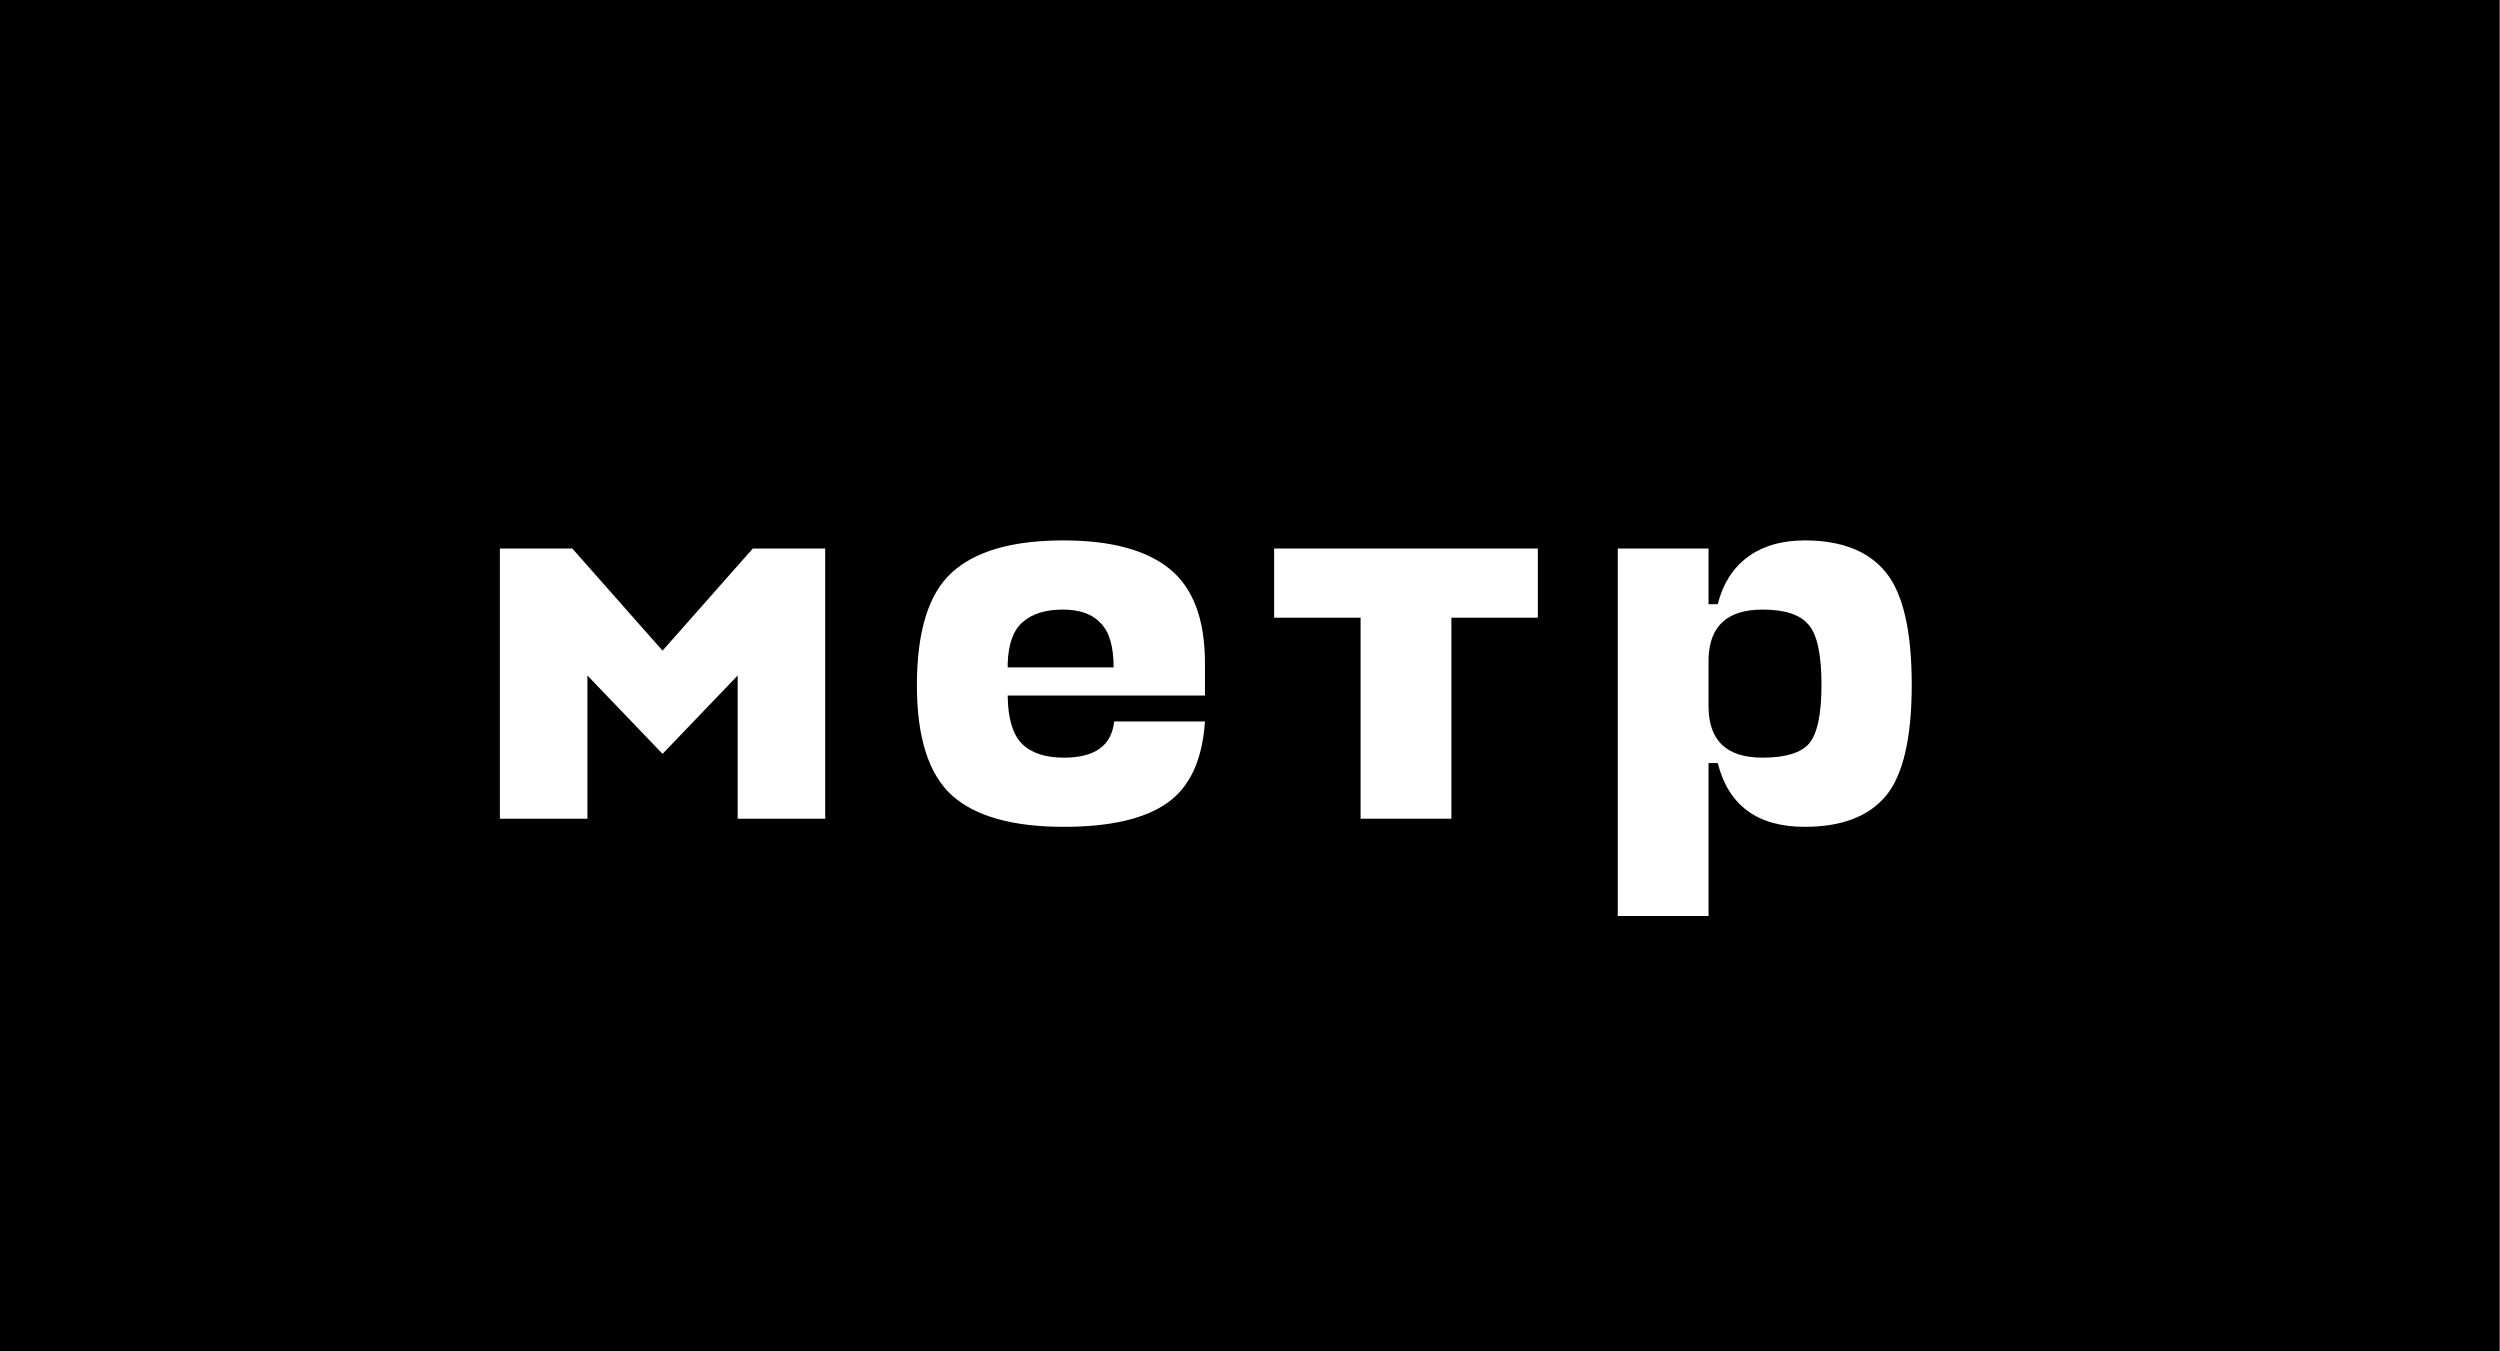 <svg width="631" height="341" viewBox="0 0 631 341" fill="none" xmlns="http://www.w3.org/2000/svg">
<rect x="0" y="0" width="631" height="341" fill="#808080" stroke="none"/>
<rect width="630.85" height="341" fill="black"/>
<path d="M167.226 190.278L148.267 170.5V206.646H126.17V138.446H144.448L167.226 164.226L190.005 138.446H208.283V206.646H186.186V170.5L167.226 190.278Z" fill="white"/>
<path d="M304.129 167.363V175.547H254.343V175.82C254.434 181.366 255.616 185.322 257.89 187.686C260.254 190.051 263.8 191.233 268.529 191.233C276.349 191.233 280.578 188.186 281.214 182.094H304.129C303.493 191.824 300.31 198.689 294.581 202.69C288.853 206.691 280.168 208.692 268.529 208.692C255.616 208.692 246.205 206.055 240.294 200.781C234.383 195.416 231.428 186.14 231.428 172.955C231.428 159.406 234.338 149.949 240.158 144.584C246.068 139.128 255.48 136.4 268.393 136.4C280.396 136.4 289.353 138.81 295.263 143.629C301.174 148.449 304.129 156.36 304.129 167.363ZM254.343 167.363V168.454H281.078C281.078 163.18 279.986 159.452 277.804 157.269C275.713 154.996 272.53 153.859 268.256 153.859C263.891 153.859 260.527 154.905 258.163 156.996C255.798 158.997 254.525 162.452 254.343 167.363Z" fill="white"/>
<path d="M321.59 138.446H388.153V155.905H366.329V206.646H343.414V155.905H321.59V138.446Z" fill="white"/>
<path d="M455.515 208.692C443.603 208.692 436.283 203.327 433.555 192.597H431.236V231.198H408.321V138.446H431.236V152.495H433.555C434.828 147.403 437.329 143.447 441.057 140.628C444.876 137.809 449.695 136.4 455.515 136.4C464.79 136.4 471.61 139.082 475.975 144.448C480.34 149.813 482.522 159.27 482.522 172.819C482.522 186.277 480.34 195.643 475.975 200.917C471.61 206.1 464.79 208.692 455.515 208.692ZM444.876 153.859C436.055 153.859 431.509 157.951 431.236 166.135V178.275C431.236 186.913 435.783 191.233 444.876 191.233C450.605 191.233 454.515 190.051 456.606 187.686C458.698 185.231 459.744 180.275 459.744 172.819C459.744 165.18 458.652 160.134 456.47 157.678C454.379 155.132 450.514 153.859 444.876 153.859Z" fill="white"/>
</svg>
